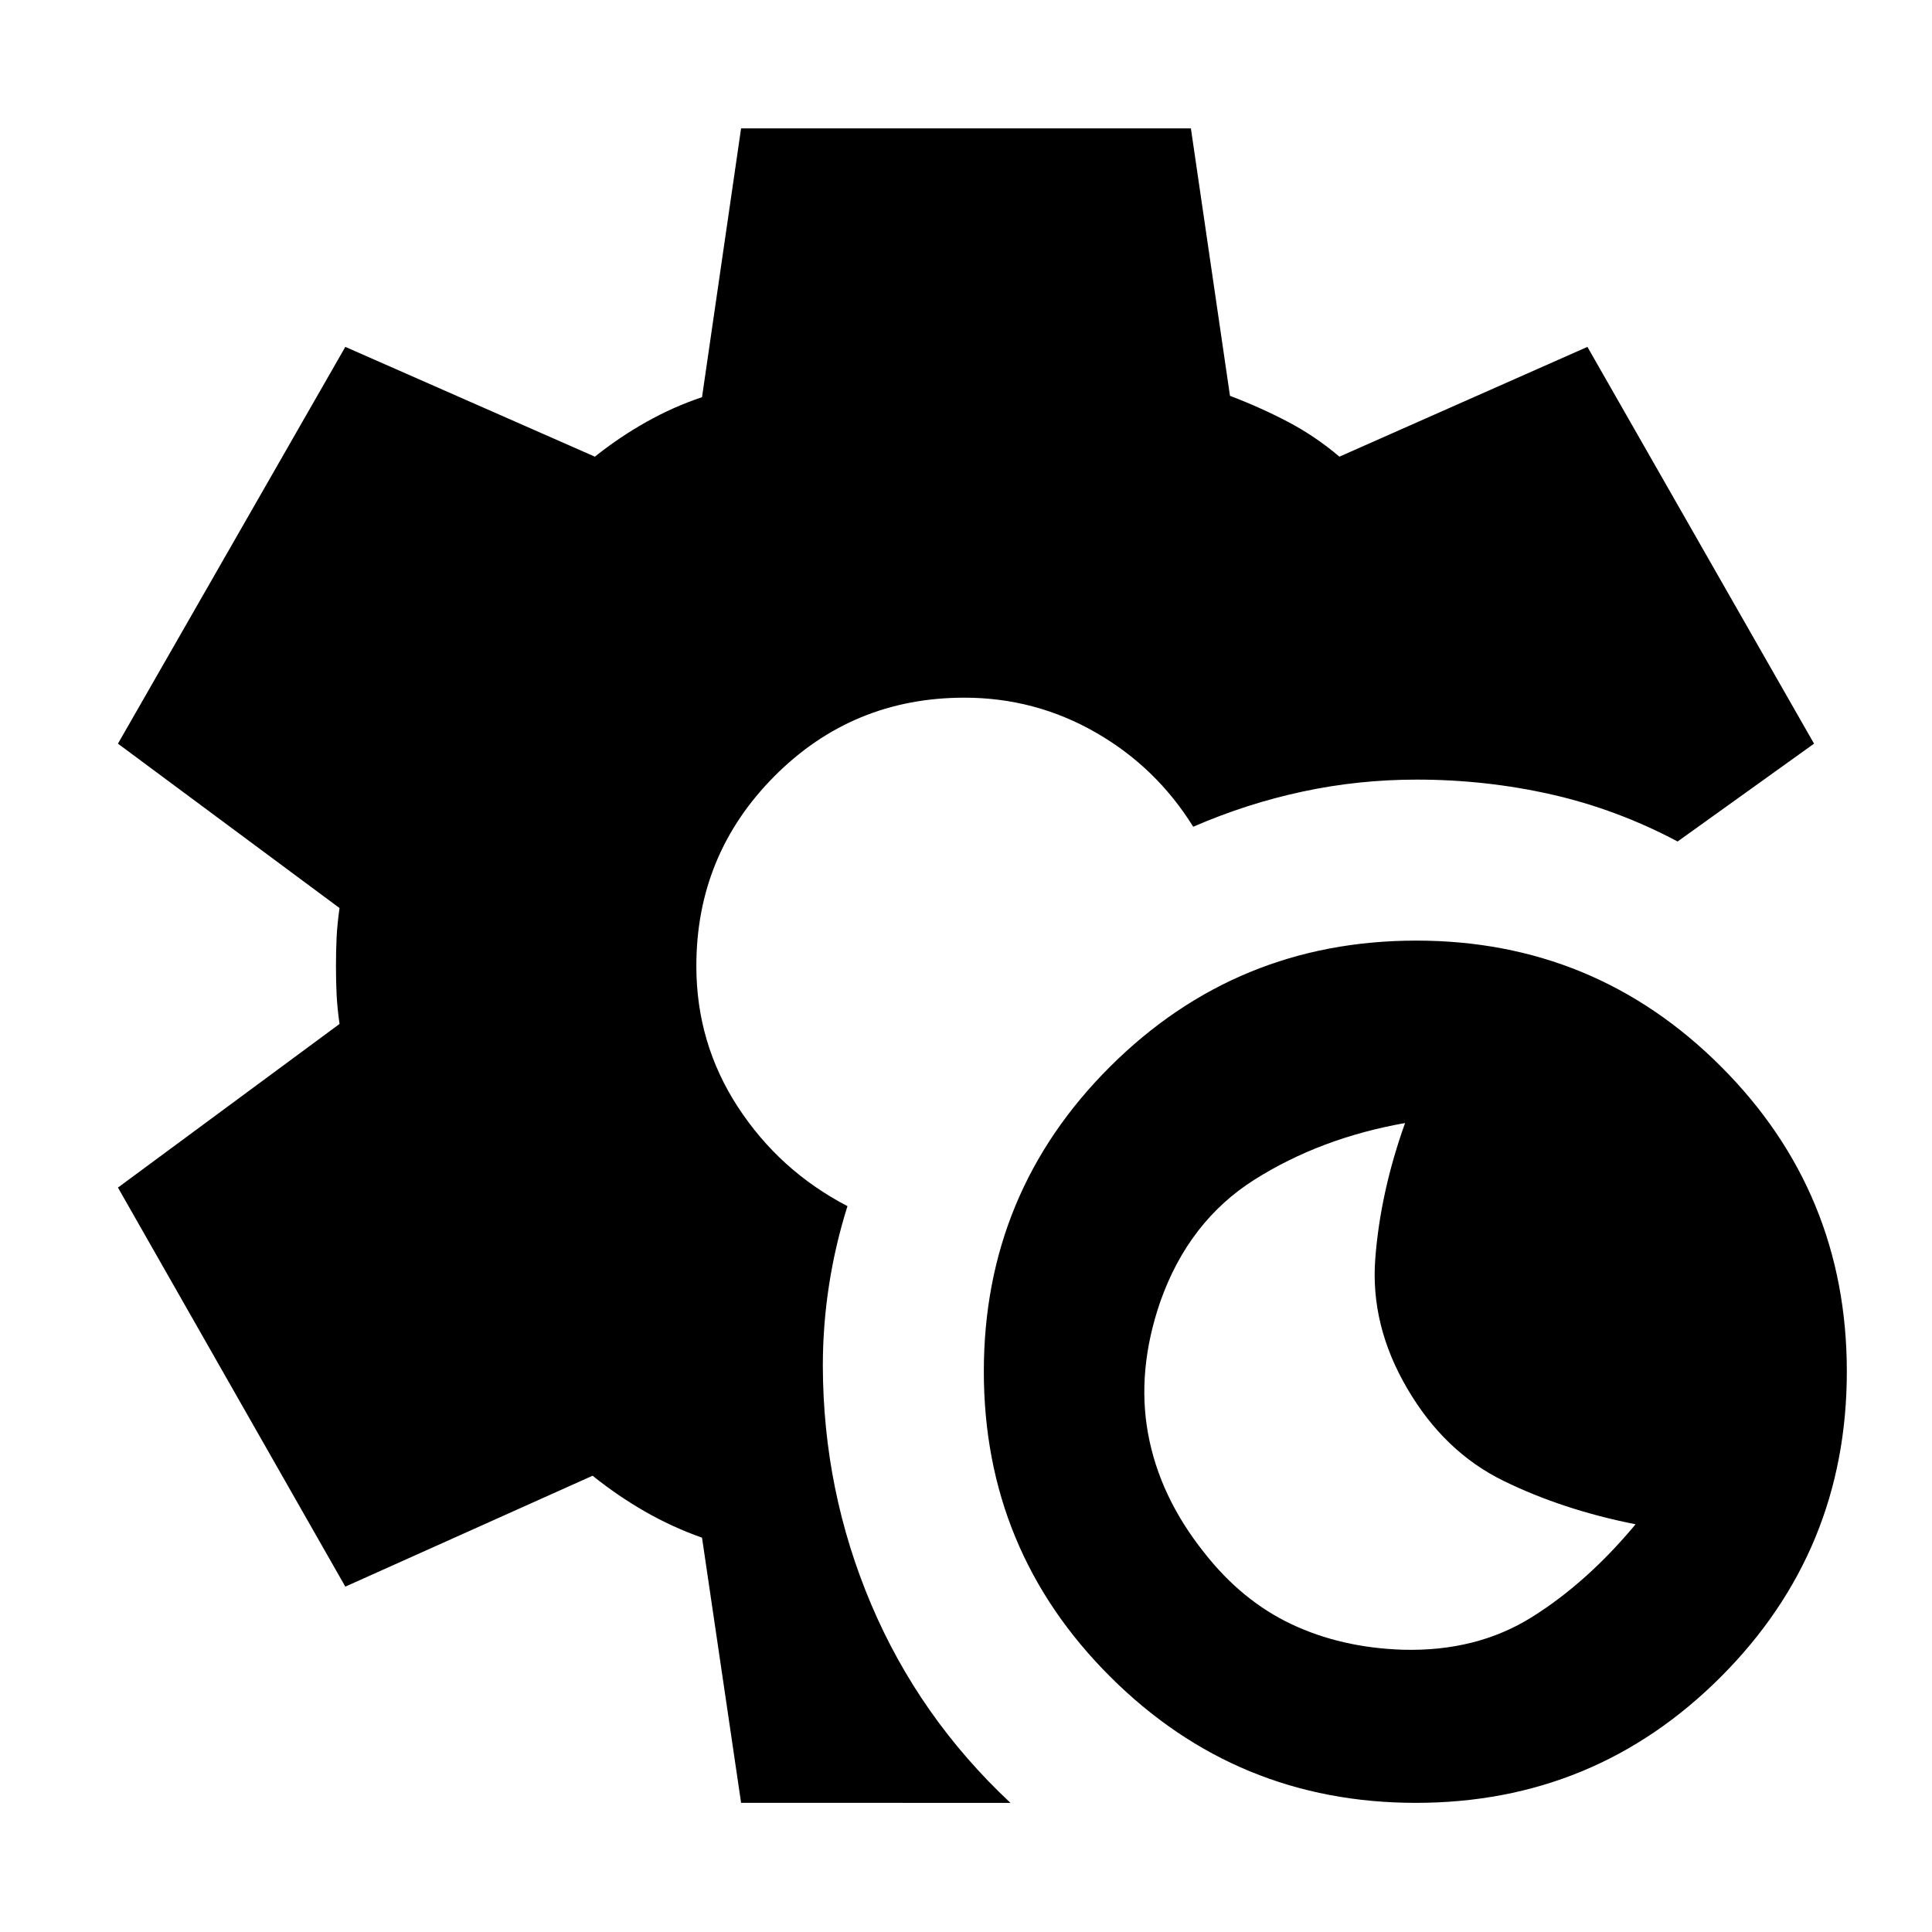 <svg xmlns="http://www.w3.org/2000/svg" height="40" viewBox="0 -960 960 960" width="40"><path d="M703.55-64.17q-89.03 0-151.86-62.66-62.83-62.65-62.83-151.67 0-89.02 62.81-151.57 62.82-62.55 152.07-62.55 88.84 0 151.39 62.55 62.55 62.55 62.55 151.57t-62.55 151.67q-62.55 62.66-151.58 62.66ZM697-140.26q36.62 1 64.1-16.16 27.48-17.16 51.61-46.17-36.26-7.19-65.69-21.62-29.42-14.42-47.74-45.8-18.42-31.38-15.92-64.45 2.5-33.06 14.81-67.51-42.01 7.43-74.77 28.1t-46.89 60.74q-11.76 34.26-6.03 65.57 5.73 31.3 27.91 59.1 18.7 23.88 43.39 35.54 24.7 11.66 55.22 12.66ZM368.25-64.17l-19.42-131.76q-14.95-5.3-28.48-13.08-13.54-7.79-25.9-17.71l-122.86 55.11L58.61-369.9l110.1-81.3q-1.1-7.8-1.44-14.4-.33-6.6-.33-14.4 0-7.8.33-14.4.34-6.6 1.44-14.4l-110.1-81.68 112.98-197.16 123.99 54.55q11.98-9.55 25.3-17.09 13.32-7.54 27.95-12.47l19.41-133.55h223.51l19.42 132.88q14.95 5.68 28.62 12.83 13.66 7.15 25.76 17.4l123.23-54.55 112.61 197.16-67.79 48.61q-30.16-16.01-62.72-23.38-32.55-7.37-66.95-7.37-28.89 0-56.69 5.95-27.79 5.95-54.34 17.47-18.41-29.65-48.54-46.89-30.12-17.24-65.15-17.24-55.57 0-94.38 39-38.82 39-38.82 94.33 0 38.4 20.66 70.08 20.66 31.67 54.43 49.24-6.1 19.36-9.17 39.31-3.07 19.95-3.07 40.02.14 62.13 23.98 118.42t69.25 98.76H368.25Z"/></svg>